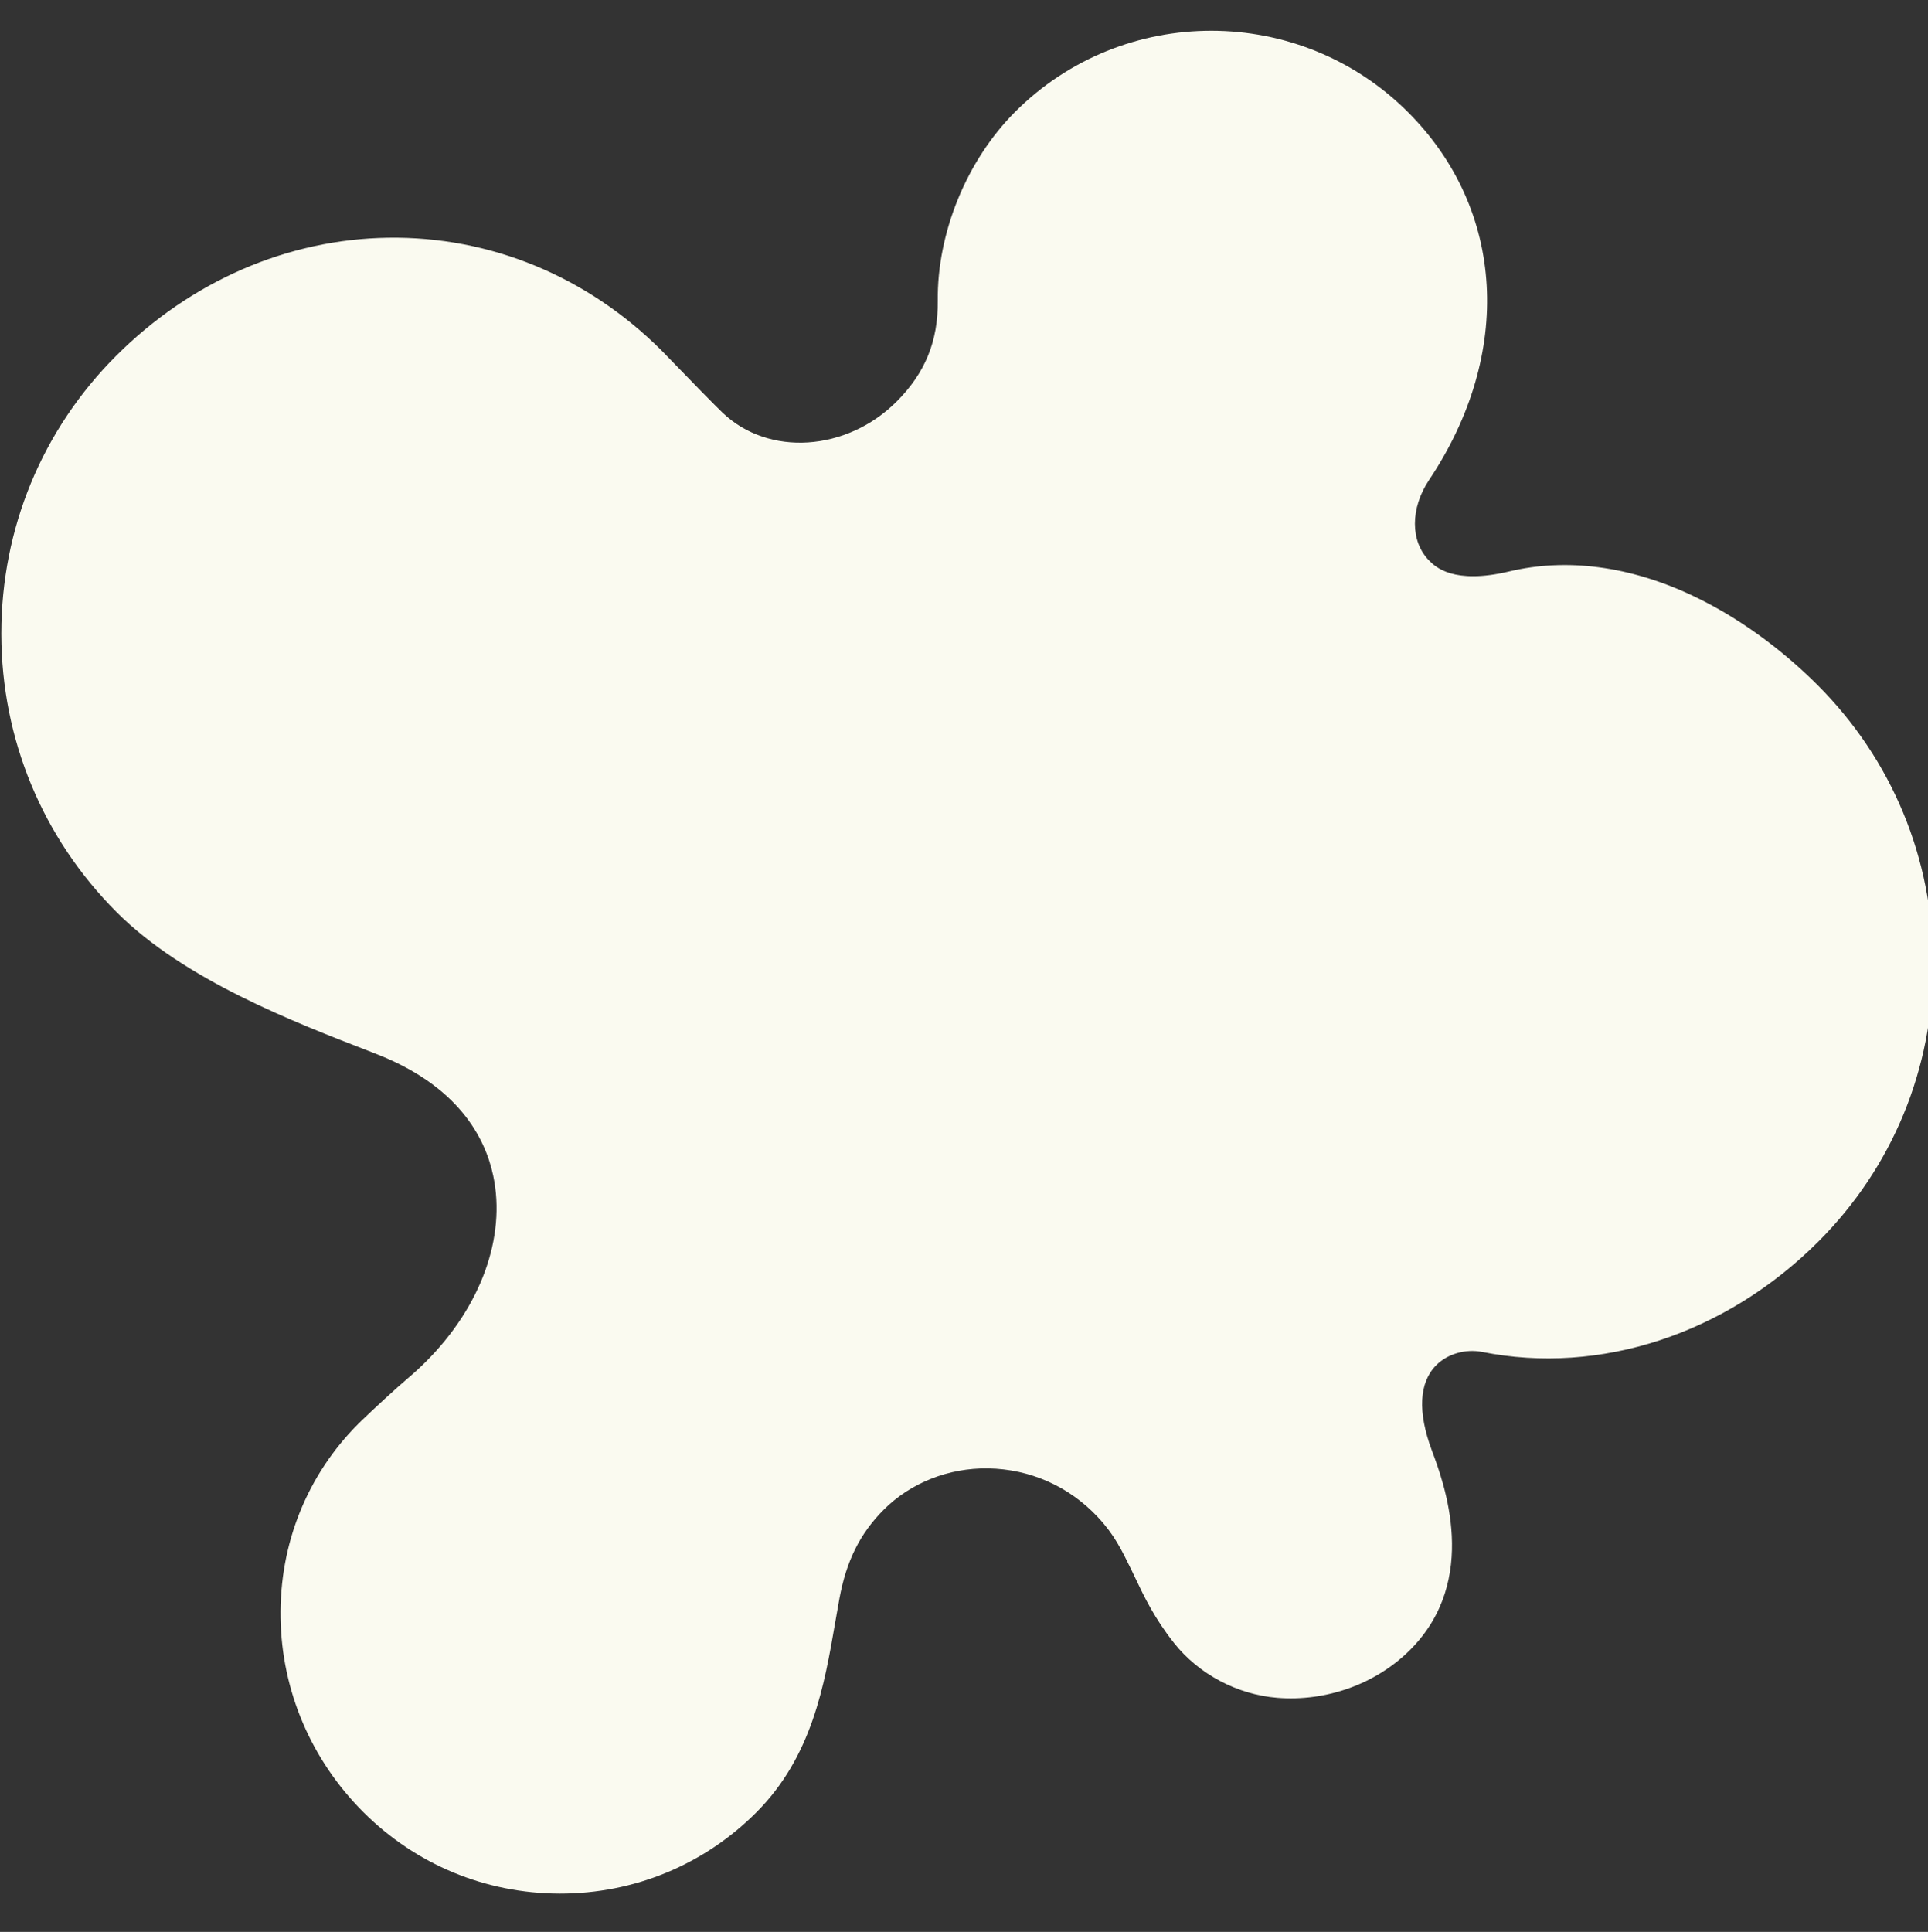 <?xml version="1.0" encoding="UTF-8" standalone="no"?>
<svg
   xmlns:dc="http://purl.org/dc/elements/1.1/"
   xmlns:cc="http://creativecommons.org/ns#"
   xmlns:rdf="http://www.w3.org/1999/02/22-rdf-syntax-ns#"
   xmlns:svg="http://www.w3.org/2000/svg"
   xmlns="http://www.w3.org/2000/svg"
   xmlns:sodipodi="http://sodipodi.sourceforge.net/DTD/sodipodi-0.dtd"
   xmlns:inkscape="http://www.inkscape.org/namespaces/inkscape"
   viewBox="-9 1 511 511.999"
   version="1.1"
   id="svg4"
   sodipodi:docname="splash.svg"
   inkscape:version="0.92.4 (5da689c313, 2019-01-14)">
  <rect x="-9" y="1" width="511" height="511.999" fill="#333333" stroke="none"/>
  <defs
     id="defs8" />
  <sodipodi:namedview
     pagecolor="#ffffff"
     bordercolor="#666666"
     borderopacity="1"
     objecttolerance="10"
     gridtolerance="10"
     guidetolerance="10"
     inkscape:pageopacity="0"
     inkscape:pageshadow="2"
     inkscape:window-width="1920"
     inkscape:window-height="1001"
     id="namedview6"
     showgrid="false"
     inkscape:zoom="1.3037306"
     inkscape:cx="325.75902"
     inkscape:cy="216.32427"
     inkscape:window-x="-9"
     inkscape:window-y="-9"
     inkscape:window-maximized="1"
     inkscape:current-layer="svg4" />
  <path
     d="m 239.543,80.742 c -0.195,-18.016 7.645,-37.238 20.523,-50.121 28.68,-28.672 75.391,-28.625 104.129,0.113 25.754,25.754 27.945,64.008 5.586,97.449 -5.039,7.543 -5.02,16.352 0.051,21.426 1.574,1.574 6.359,6.359 21.176,2.832 15.184,-3.621 31.934,-1.426 48.449,6.348 14.848,6.984 26.305,16.797 33.305,23.793 19.684,19.688 30.551,45.879 30.59,73.75 0,0.055 0,0.102 0,0.156 0,27.828 -10.797,53.949 -30.41,73.562 -24.523,24.523 -57.832,35.457 -89.09,29.25 -4.402,-0.871 -9.176,0.496 -12.164,3.484 -4.59,4.594 -4.996,12.426 -1.172,22.652 3.168,8.469 12.805,34.242 -5.785,52.828 -9,9 -22.164,13.746 -35.219,12.691 -10.594,-0.859 -20.805,-6.273 -27.316,-14.488 -5.211,-6.566 -7.992,-12.414 -10.223,-17.113 -0.336,-0.703 -0.668,-1.395 -1,-2.086 -2.707,-5.555 -4.66,-9.57 -9.004,-14.203 -7.637,-8.148 -17.953,-12.734 -29.055,-12.91 -10.465,-0.172 -20.547,3.809 -27.66,10.922 -6.309,6.309 -9.938,13.582 -11.777,23.586 -0.379,2.059 -0.742,4.141 -1.102,6.242 -2.879,16.707 -6.141,35.648 -20.953,50.457 -13.891,13.891 -32.391,21.523 -52.094,21.488 -19.66,-0.035 -38.137,-7.707 -52.031,-21.602 -13.836,-13.84 -21.633,-32.125 -21.941,-51.492 -0.305,-19.551 7.012,-37.816 20.629,-51.434 l 0.832,-0.816 c 3.375,-3.258 9.262,-8.688 12.32,-11.273 1.637,-1.383 3.238,-2.855 4.754,-4.371 14.598,-14.598 21.262,-33.016 17.832,-49.266 -2.129,-10.082 -9.258,-23.871 -31.199,-32.355 l -0.859,-0.34 C 68.625,271.777 39.816,260.648 21.949,242.781 2.265,223.097 -8.602,196.918 -8.649,169.058 v -0.18 c 0,-27.828 10.805,-53.953 30.422,-73.57 C 41.578,75.504 67.183,64.386 93.871,64.004 120.859,63.613 146.562,74.195 166.242,93.797 l 0.57,0.582 c 7.805,8.078 13.648,14.039 15.664,15.965 12.16,11.688 32.875,10.371 46.18,-2.934 7.52,-7.523 11.004,-15.98 10.887,-26.668 z m 0,0"
     id="path2"
     inkscape:connector-curvature="0"
     style="stroke:none;fill:#fafaf0;fill-opacity:1" />
</svg>
